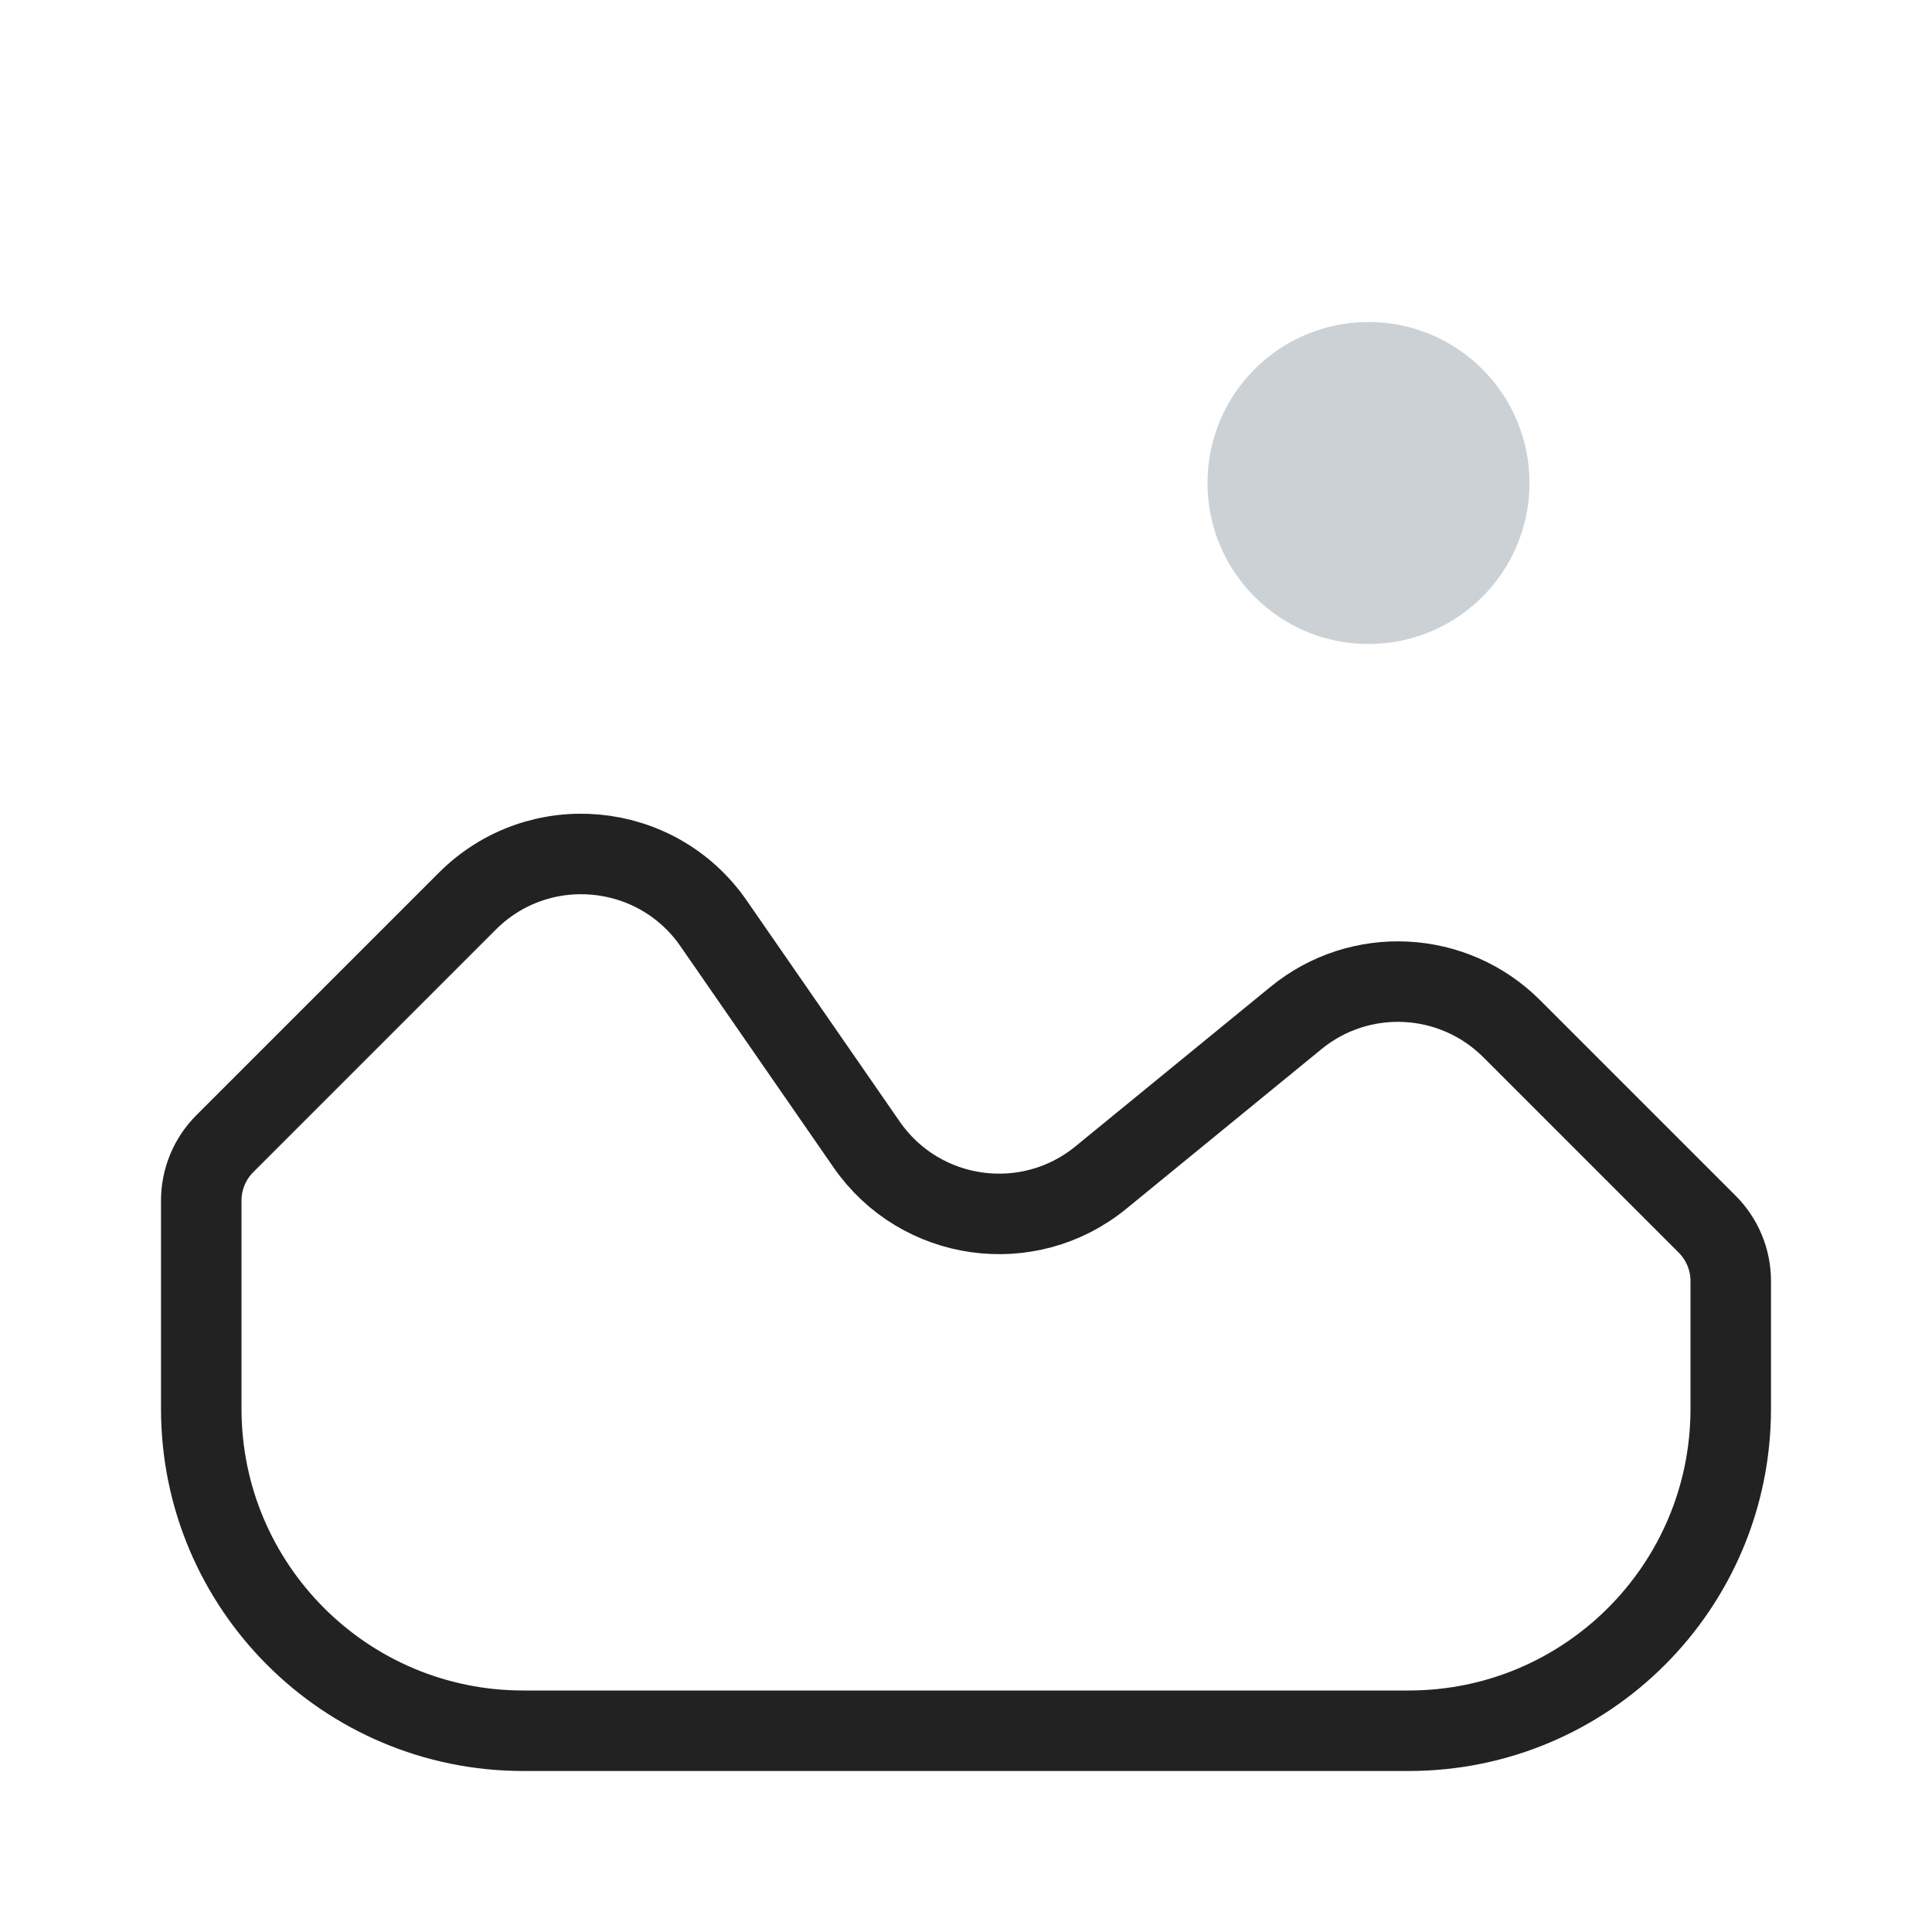 <svg width="24" height="24" viewBox="0 0 24 24" fill="none" xmlns="http://www.w3.org/2000/svg">
<path d="M5.806 11.194L2.793 14.207C2.605 14.395 2.5 14.649 2.5 14.914V17.5C2.5 19.709 4.291 21.5 6.5 21.5H17.5C19.709 21.5 21.5 19.709 21.5 17.5V15.914C21.5 15.649 21.395 15.395 21.207 15.207L18.78 12.78C18.053 12.053 16.894 11.995 16.099 12.646L13.677 14.627C12.774 15.367 11.431 15.178 10.766 14.218L8.864 11.47C8.154 10.444 6.688 10.312 5.806 11.194Z" stroke="#222222"/>
<circle cx="17" cy="6" r="2" fill="#2A4157" fill-opacity="0.24"/>
</svg>
